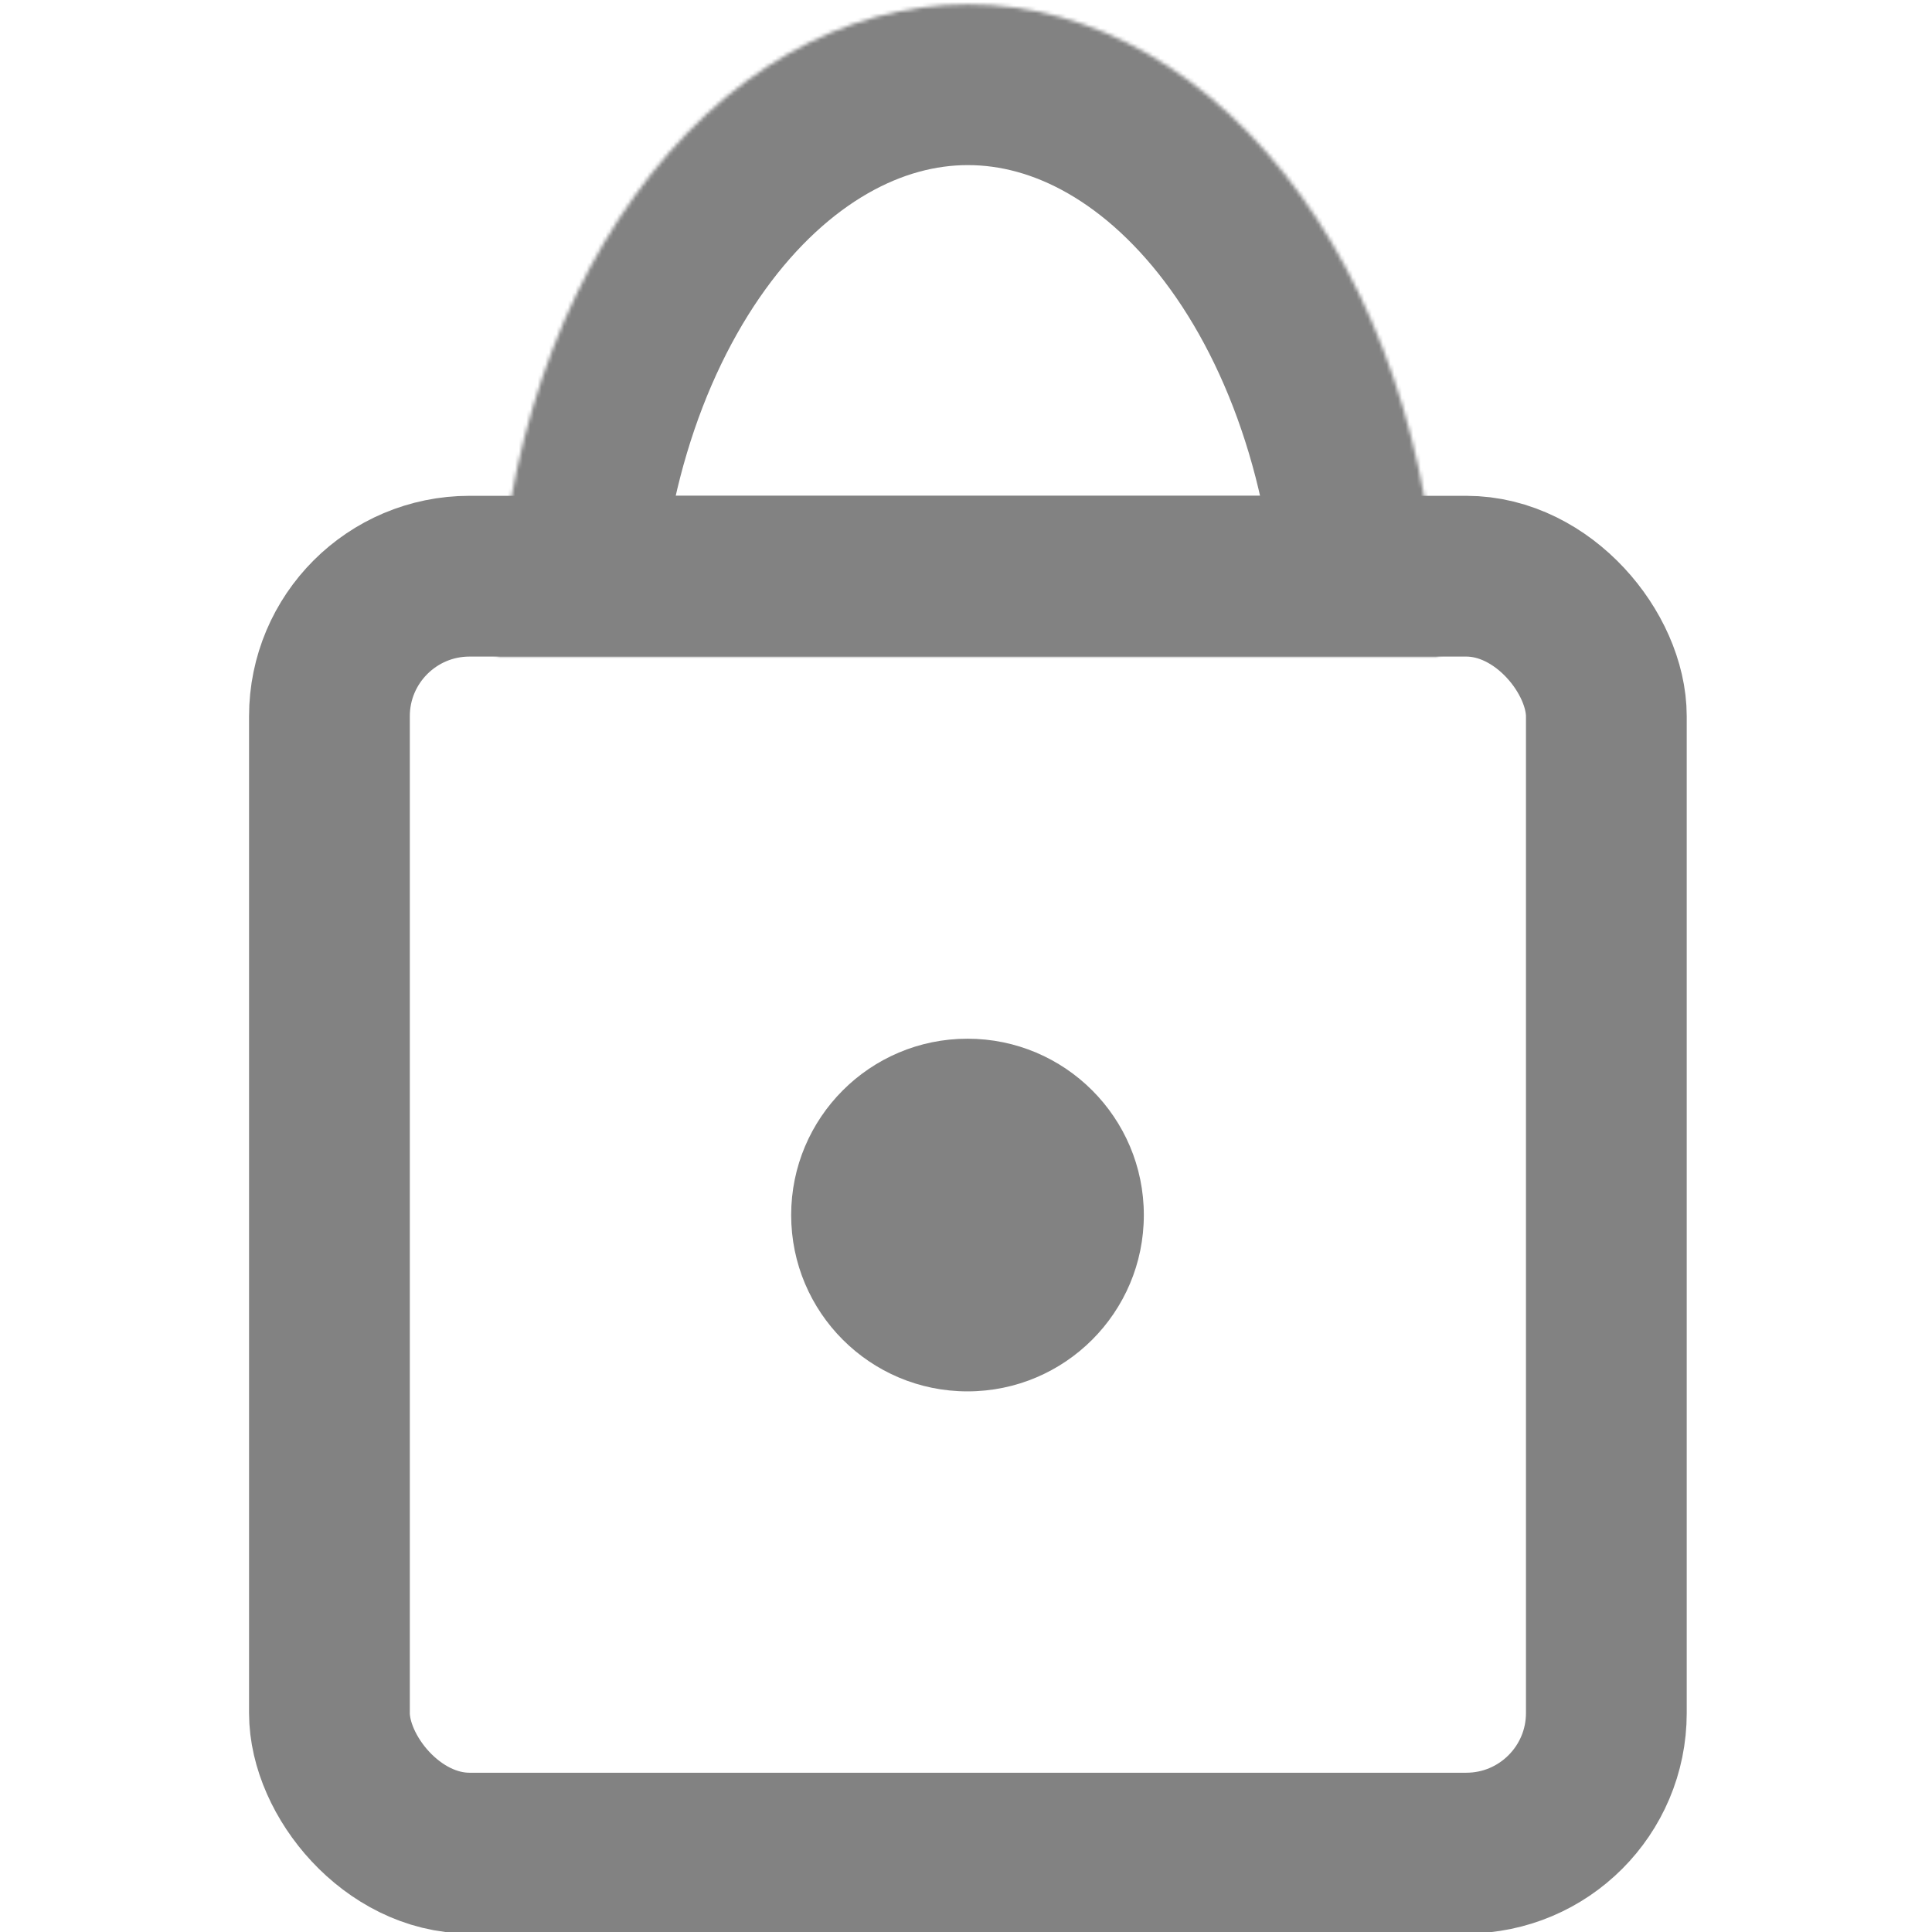 <svg width="512" height="512" viewBox="0 0 512 512" fill="none" xmlns="http://www.w3.org/2000/svg">
<g clip-path="url(#clip0_47_35)">
<rect x="87.302" y="152.698" width="338.396" height="338.396" rx="37.126" stroke="#828282" stroke-width="42.604" stroke-miterlimit="2.13"/>
<mask id="path-2-inside-1_47_35" fill="white">
<path d="M381.268 173.999C381.268 151.301 378.041 128.824 371.771 107.853C365.501 86.882 356.31 67.827 344.725 51.776C333.139 35.726 319.384 22.994 304.247 14.307C289.109 5.621 272.885 1.15 256.5 1.15C240.115 1.15 223.891 5.621 208.753 14.307C193.616 22.994 179.861 35.726 168.275 51.776C156.69 67.827 147.499 86.882 141.229 107.853C134.959 128.824 131.732 151.301 131.732 174L256.5 173.999H381.268Z"/>
</mask>
<path d="M381.268 173.999C381.268 151.301 378.041 128.824 371.771 107.853C365.501 86.882 356.31 67.827 344.725 51.776C333.139 35.726 319.384 22.994 304.247 14.307C289.109 5.621 272.885 1.15 256.5 1.15C240.115 1.15 223.891 5.621 208.753 14.307C193.616 22.994 179.861 35.726 168.275 51.776C156.69 67.827 147.499 86.882 141.229 107.853C134.959 128.824 131.732 151.301 131.732 174L256.5 173.999H381.268Z" stroke="#828282" stroke-width="85.208" mask="url(#path-2-inside-1_47_35)"/>
<circle cx="256.397" cy="321.998" r="46.73" fill="#828282"/>
</g>
<defs>
<clipPath id="clip0_47_35">
<rect width="512" height="512" fill="white"/>
</clipPath>
</defs>
</svg>
